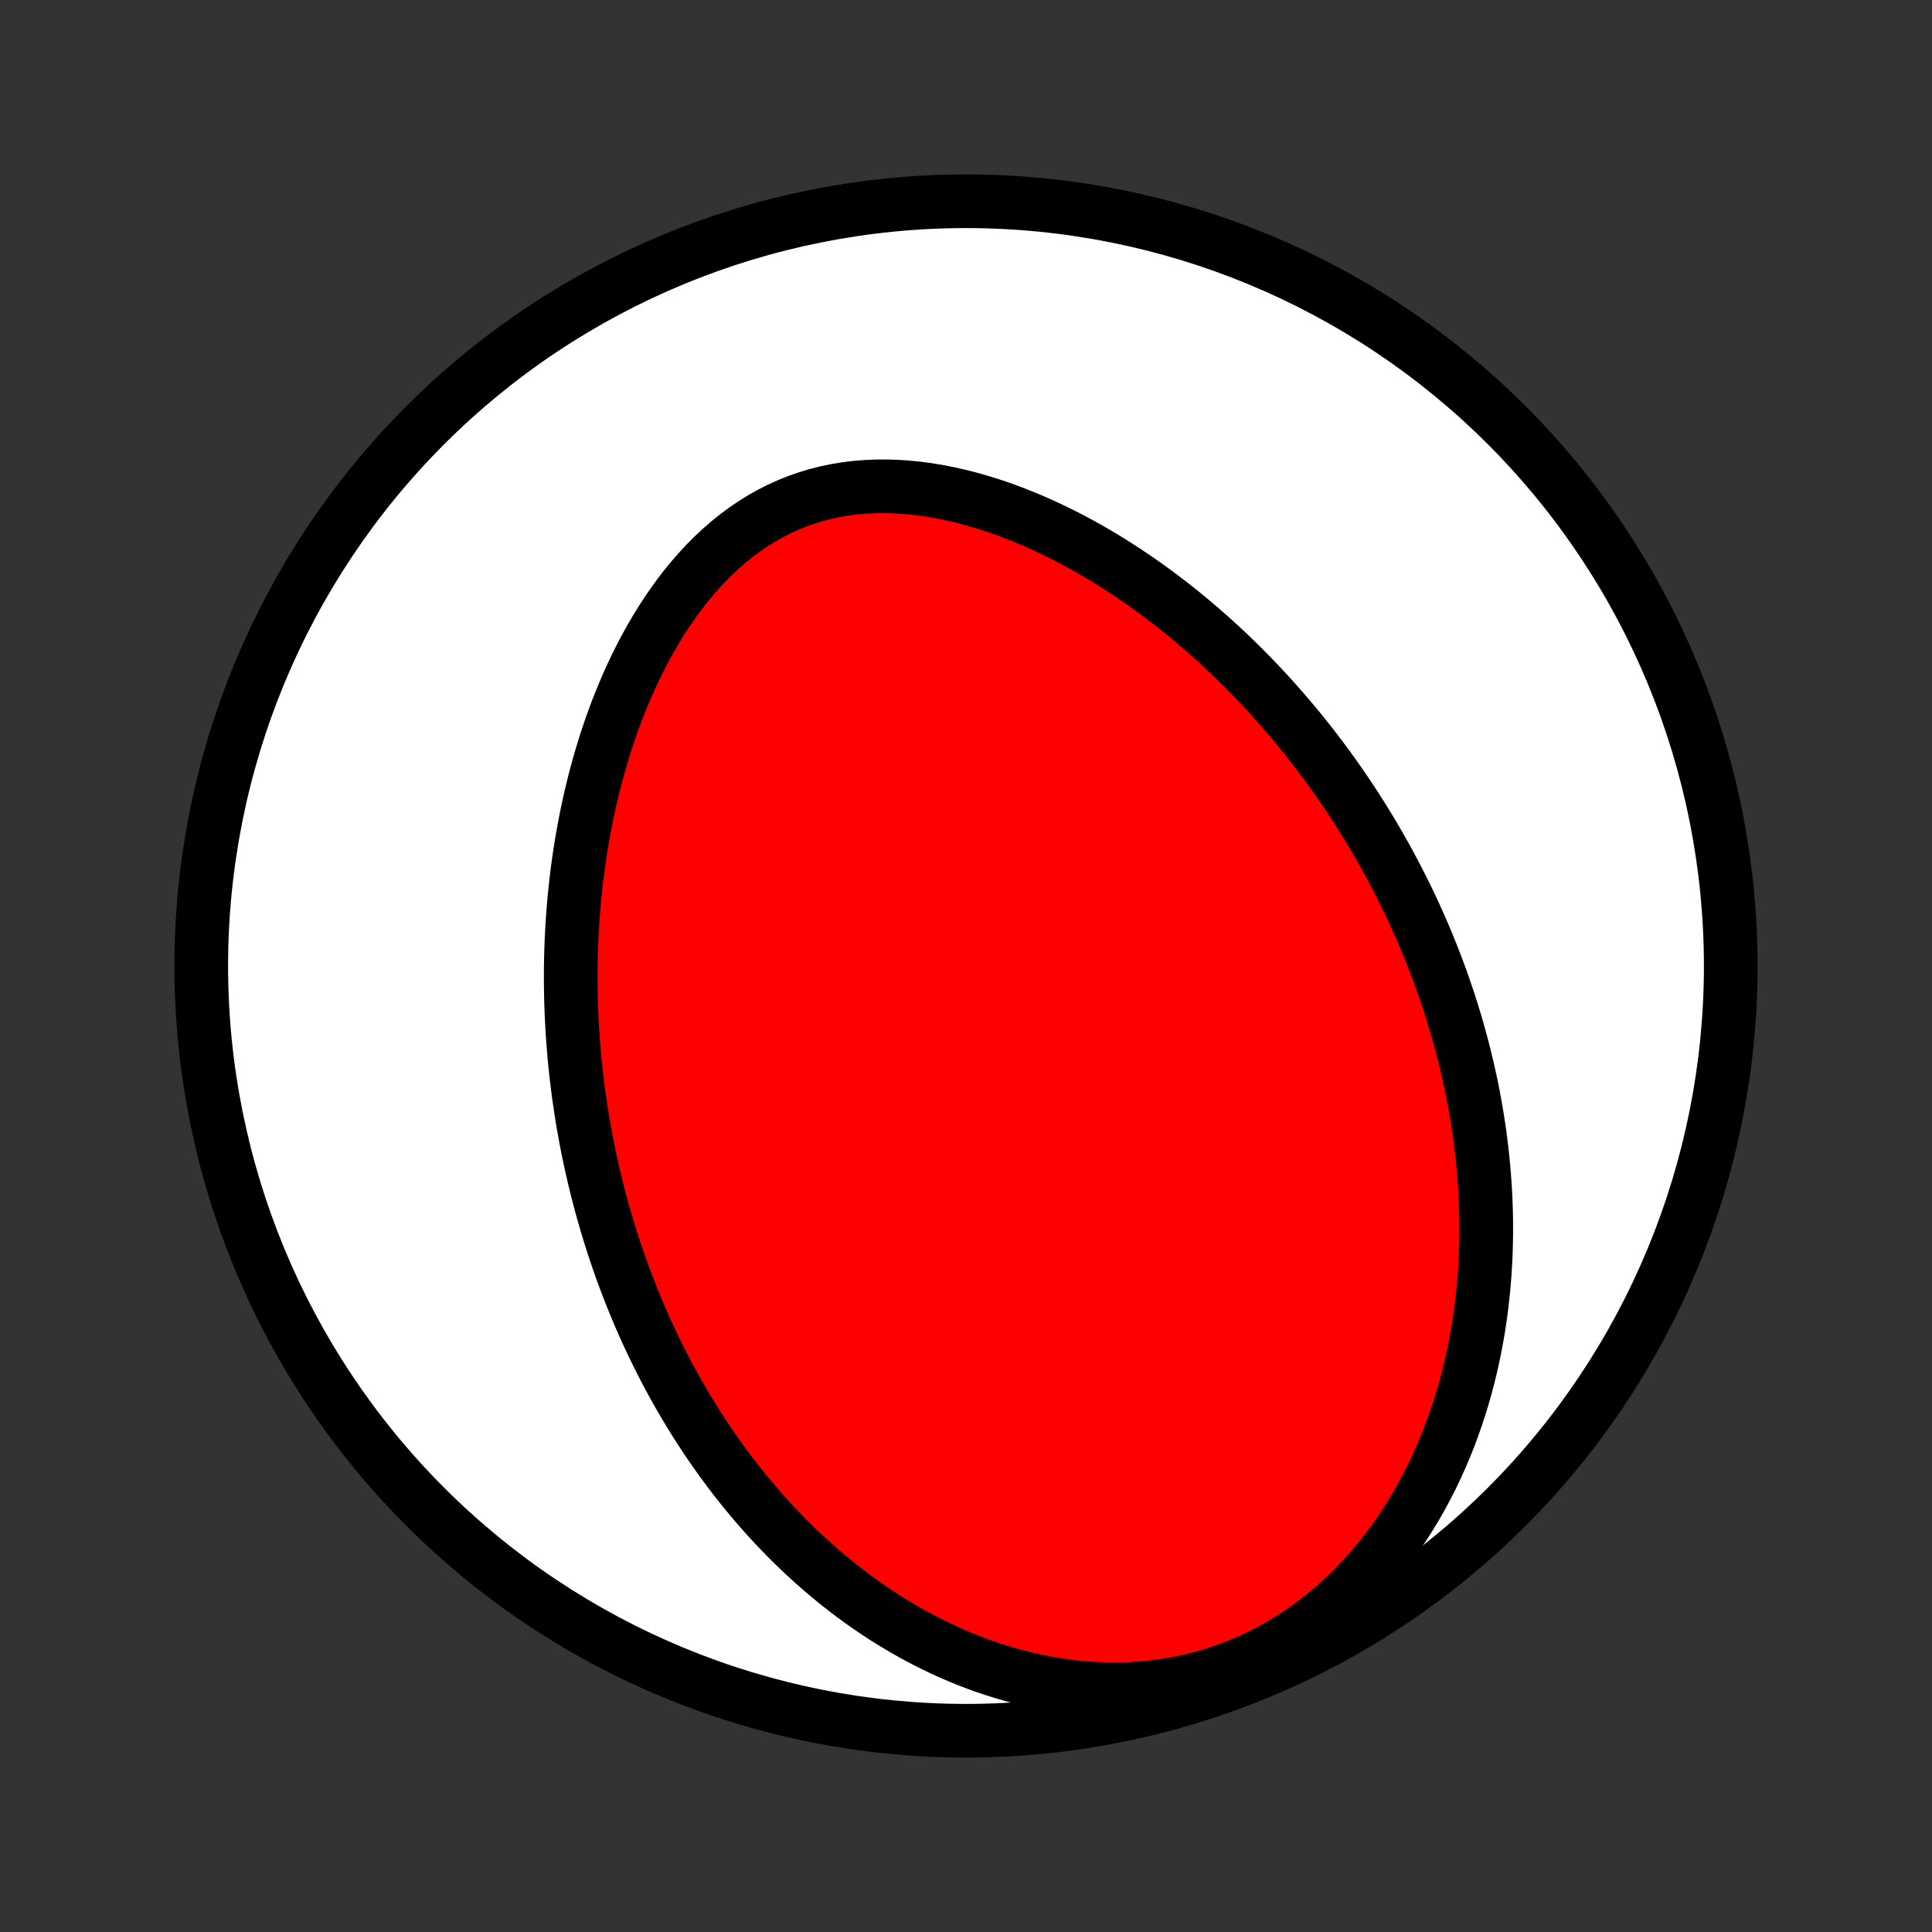 <?xml version="1.0" encoding="utf-8" standalone="no"?>
<!DOCTYPE svg PUBLIC "-//W3C//DTD SVG 1.1//EN"
  "http://www.w3.org/Graphics/SVG/1.1/DTD/svg11.dtd">
<!-- Created with matplotlib (http://matplotlib.org/) -->
<svg height="72pt" version="1.1" viewBox="0 0 72 72" width="72pt" xmlns="http://www.w3.org/2000/svg" xmlns:xlink="http://www.w3.org/1999/xlink">
 <rect x="0" y="0" width="72" height="72" fill="#333333" stroke="none"/>
 <defs>
  <style type="text/css">
*{stroke-linecap:butt;stroke-linejoin:round;}
  </style>
 </defs>
 <g id="figure_1">
  <g id="patch_1">
   <path d="
M0 72
L72 72
L72 0
L0 0
z
" style="fill:none;"/>
  </g>
  <g id="axes_1">
   <g id="PatchCollection_1">
    <defs>
     <path d="
M36 -7.5
C43.558 -7.5 50.808 -10.503 56.153 -15.848
C61.497 -21.192 64.5 -28.442 64.5 -36
C64.5 -43.558 61.497 -50.808 56.153 -56.153
C50.808 -61.497 43.558 -64.5 36 -64.5
C28.442 -64.5 21.192 -61.497 15.848 -56.153
C10.503 -50.808 7.5 -43.558 7.5 -36
C7.5 -28.442 10.503 -21.192 15.848 -15.848
C21.192 -10.503 28.442 -7.5 36 -7.5
z
" id="C0_0_a811fe30f3"/>
     <path d="
M22.612 -26.356
L22.535 -26.62
L22.46 -26.884
L22.387 -27.149
L22.317 -27.415
L22.248 -27.681
L22.183 -27.949
L22.119 -28.217
L22.057 -28.487
L21.998 -28.758
L21.94 -29.029
L21.885 -29.302
L21.832 -29.576
L21.782 -29.851
L21.733 -30.128
L21.687 -30.406
L21.643 -30.685
L21.602 -30.966
L21.562 -31.248
L21.525 -31.531
L21.491 -31.816
L21.458 -32.103
L21.428 -32.391
L21.401 -32.681
L21.376 -32.973
L21.353 -33.267
L21.333 -33.562
L21.316 -33.859
L21.301 -34.158
L21.289 -34.459
L21.28 -34.762
L21.274 -35.066
L21.27 -35.373
L21.269 -35.682
L21.272 -35.993
L21.277 -36.306
L21.286 -36.62
L21.298 -36.937
L21.313 -37.257
L21.332 -37.578
L21.354 -37.901
L21.38 -38.226
L21.409 -38.554
L21.443 -38.883
L21.48 -39.215
L21.521 -39.548
L21.567 -39.884
L21.616 -40.221
L21.67 -40.561
L21.729 -40.902
L21.792 -41.245
L21.86 -41.589
L21.933 -41.935
L22.011 -42.282
L22.094 -42.631
L22.182 -42.981
L22.276 -43.332
L22.376 -43.684
L22.481 -44.036
L22.592 -44.389
L22.71 -44.742
L22.833 -45.095
L22.963 -45.447
L23.1 -45.8
L23.244 -46.151
L23.394 -46.501
L23.551 -46.849
L23.716 -47.195
L23.888 -47.539
L24.068 -47.88
L24.255 -48.218
L24.45 -48.551
L24.653 -48.881
L24.864 -49.205
L25.084 -49.524
L25.311 -49.837
L25.547 -50.143
L25.792 -50.441
L26.045 -50.731
L26.306 -51.013
L26.576 -51.284
L26.855 -51.545
L27.142 -51.795
L27.437 -52.034
L27.741 -52.26
L28.052 -52.472
L28.371 -52.672
L28.698 -52.856
L29.032 -53.027
L29.373 -53.182
L29.72 -53.321
L30.073 -53.445
L30.432 -53.553
L30.796 -53.646
L31.164 -53.722
L31.536 -53.783
L31.911 -53.829
L32.289 -53.859
L32.67 -53.875
L33.052 -53.876
L33.435 -53.864
L33.818 -53.838
L34.202 -53.799
L34.585 -53.748
L34.968 -53.685
L35.349 -53.61
L35.728 -53.525
L36.105 -53.43
L36.48 -53.325
L36.851 -53.211
L37.22 -53.089
L37.586 -52.958
L37.947 -52.819
L38.305 -52.674
L38.659 -52.522
L39.009 -52.363
L39.355 -52.198
L39.696 -52.028
L40.033 -51.853
L40.365 -51.672
L40.692 -51.488
L41.015 -51.299
L41.333 -51.106
L41.645 -50.909
L41.954 -50.709
L42.257 -50.506
L42.555 -50.3
L42.849 -50.091
L43.138 -49.88
L43.422 -49.666
L43.701 -49.451
L43.975 -49.233
L44.245 -49.013
L44.51 -48.792
L44.77 -48.57
L45.026 -48.346
L45.278 -48.12
L45.525 -47.894
L45.768 -47.666
L46.006 -47.437
L46.24 -47.208
L46.47 -46.977
L46.696 -46.746
L46.918 -46.514
L47.136 -46.282
L47.35 -46.049
L47.56 -45.815
L47.767 -45.581
L47.97 -45.346
L48.169 -45.111
L48.365 -44.876
L48.557 -44.64
L48.745 -44.403
L48.931 -44.167
L49.113 -43.929
L49.292 -43.692
L49.468 -43.454
L49.641 -43.216
L49.81 -42.978
L49.977 -42.739
L50.14 -42.499
L50.301 -42.26
L50.459 -42.02
L50.614 -41.779
L50.767 -41.538
L50.916 -41.297
L51.064 -41.055
L51.208 -40.813
L51.35 -40.57
L51.489 -40.327
L51.626 -40.083
L51.761 -39.838
L51.892 -39.593
L52.022 -39.347
L52.149 -39.101
L52.274 -38.853
L52.397 -38.605
L52.517 -38.357
L52.635 -38.107
L52.75 -37.856
L52.864 -37.605
L52.975 -37.352
L53.084 -37.099
L53.191 -36.844
L53.295 -36.589
L53.397 -36.332
L53.497 -36.074
L53.595 -35.815
L53.691 -35.554
L53.784 -35.292
L53.875 -35.029
L53.964 -34.765
L54.051 -34.498
L54.135 -34.231
L54.217 -33.962
L54.297 -33.691
L54.374 -33.418
L54.449 -33.144
L54.522 -32.868
L54.592 -32.59
L54.659 -32.311
L54.724 -32.029
L54.787 -31.745
L54.847 -31.46
L54.904 -31.172
L54.958 -30.882
L55.01 -30.59
L55.058 -30.296
L55.104 -30
L55.147 -29.701
L55.186 -29.4
L55.223 -29.096
L55.256 -28.79
L55.285 -28.482
L55.311 -28.171
L55.334 -27.857
L55.353 -27.541
L55.368 -27.222
L55.379 -26.901
L55.386 -26.577
L55.388 -26.25
L55.387 -25.921
L55.38 -25.589
L55.37 -25.254
L55.354 -24.916
L55.333 -24.576
L55.307 -24.234
L55.275 -23.889
L55.238 -23.541
L55.196 -23.19
L55.147 -22.838
L55.092 -22.483
L55.03 -22.125
L54.962 -21.765
L54.887 -21.404
L54.805 -21.04
L54.716 -20.674
L54.619 -20.307
L54.514 -19.939
L54.401 -19.569
L54.279 -19.198
L54.149 -18.826
L54.01 -18.453
L53.862 -18.081
L53.704 -17.708
L53.536 -17.336
L53.359 -16.964
L53.171 -16.594
L52.973 -16.225
L52.764 -15.859
L52.544 -15.495
L52.313 -15.133
L52.071 -14.776
L51.816 -14.423
L51.551 -14.075
L51.273 -13.733
L50.984 -13.397
L50.683 -13.068
L50.37 -12.746
L50.046 -12.434
L49.709 -12.131
L49.362 -11.838
L49.003 -11.556
L48.633 -11.286
L48.253 -11.028
L47.862 -10.785
L47.462 -10.555
L47.054 -10.34
L46.637 -10.14
L46.212 -9.957
L45.781 -9.79
L45.344 -9.639
L44.902 -9.506
L44.456 -9.389
L44.007 -9.29
L43.555 -9.208
L43.101 -9.143
L42.647 -9.095
L42.194 -9.063
L41.741 -9.048
L41.29 -9.048
L40.841 -9.063
L40.395 -9.093
L39.953 -9.137
L39.516 -9.194
L39.083 -9.265
L38.654 -9.348
L38.232 -9.442
L37.815 -9.548
L37.404 -9.665
L37 -9.791
L36.602 -9.927
L36.211 -10.072
L35.827 -10.226
L35.449 -10.387
L35.079 -10.556
L34.715 -10.731
L34.359 -10.914
L34.01 -11.102
L33.669 -11.296
L33.334 -11.495
L33.006 -11.698
L32.685 -11.907
L32.371 -12.12
L32.064 -12.336
L31.764 -12.556
L31.471 -12.78
L31.184 -13.006
L30.903 -13.236
L30.629 -13.467
L30.362 -13.702
L30.1 -13.938
L29.844 -14.176
L29.595 -14.416
L29.351 -14.658
L29.113 -14.901
L28.88 -15.146
L28.653 -15.391
L28.431 -15.638
L28.214 -15.886
L28.002 -16.134
L27.796 -16.384
L27.594 -16.634
L27.396 -16.884
L27.204 -17.135
L27.016 -17.387
L26.832 -17.639
L26.653 -17.892
L26.478 -18.144
L26.307 -18.397
L26.14 -18.651
L25.977 -18.904
L25.817 -19.158
L25.662 -19.412
L25.51 -19.666
L25.361 -19.92
L25.216 -20.174
L25.075 -20.429
L24.936 -20.684
L24.801 -20.939
L24.669 -21.194
L24.541 -21.449
L24.415 -21.704
L24.292 -21.96
L24.172 -22.216
L24.055 -22.472
L23.941 -22.728
L23.83 -22.985
L23.721 -23.241
L23.615 -23.498
L23.511 -23.756
L23.41 -24.014
L23.312 -24.272
L23.216 -24.531
L23.123 -24.79
L23.032 -25.049
L22.943 -25.31
L22.857 -25.57
L22.773 -25.832
z
" id="C0_1_d8c5229538"/>
    </defs>
    <g clip-path="url(#p1bffca34e9)">
     <use style="fill:#ffffff;stroke:#000000;stroke-width:2.0;" x="0.0" xlink:href="#C0_0_a811fe30f3" y="72.0"/>
    </g>
    <g clip-path="url(#p1bffca34e9)">
     <use style="fill:#ff0000;stroke:#000000;stroke-width:2.0;" x="0.0" xlink:href="#C0_1_d8c5229538" y="72.0"/>
    </g>
   </g>
  </g>
 </g>
 <defs>
  <clipPath id="p1bffca34e9">
   <rect height="72.0" width="72.0" x="0.0" y="0.0"/>
  </clipPath>
 </defs>
</svg>
